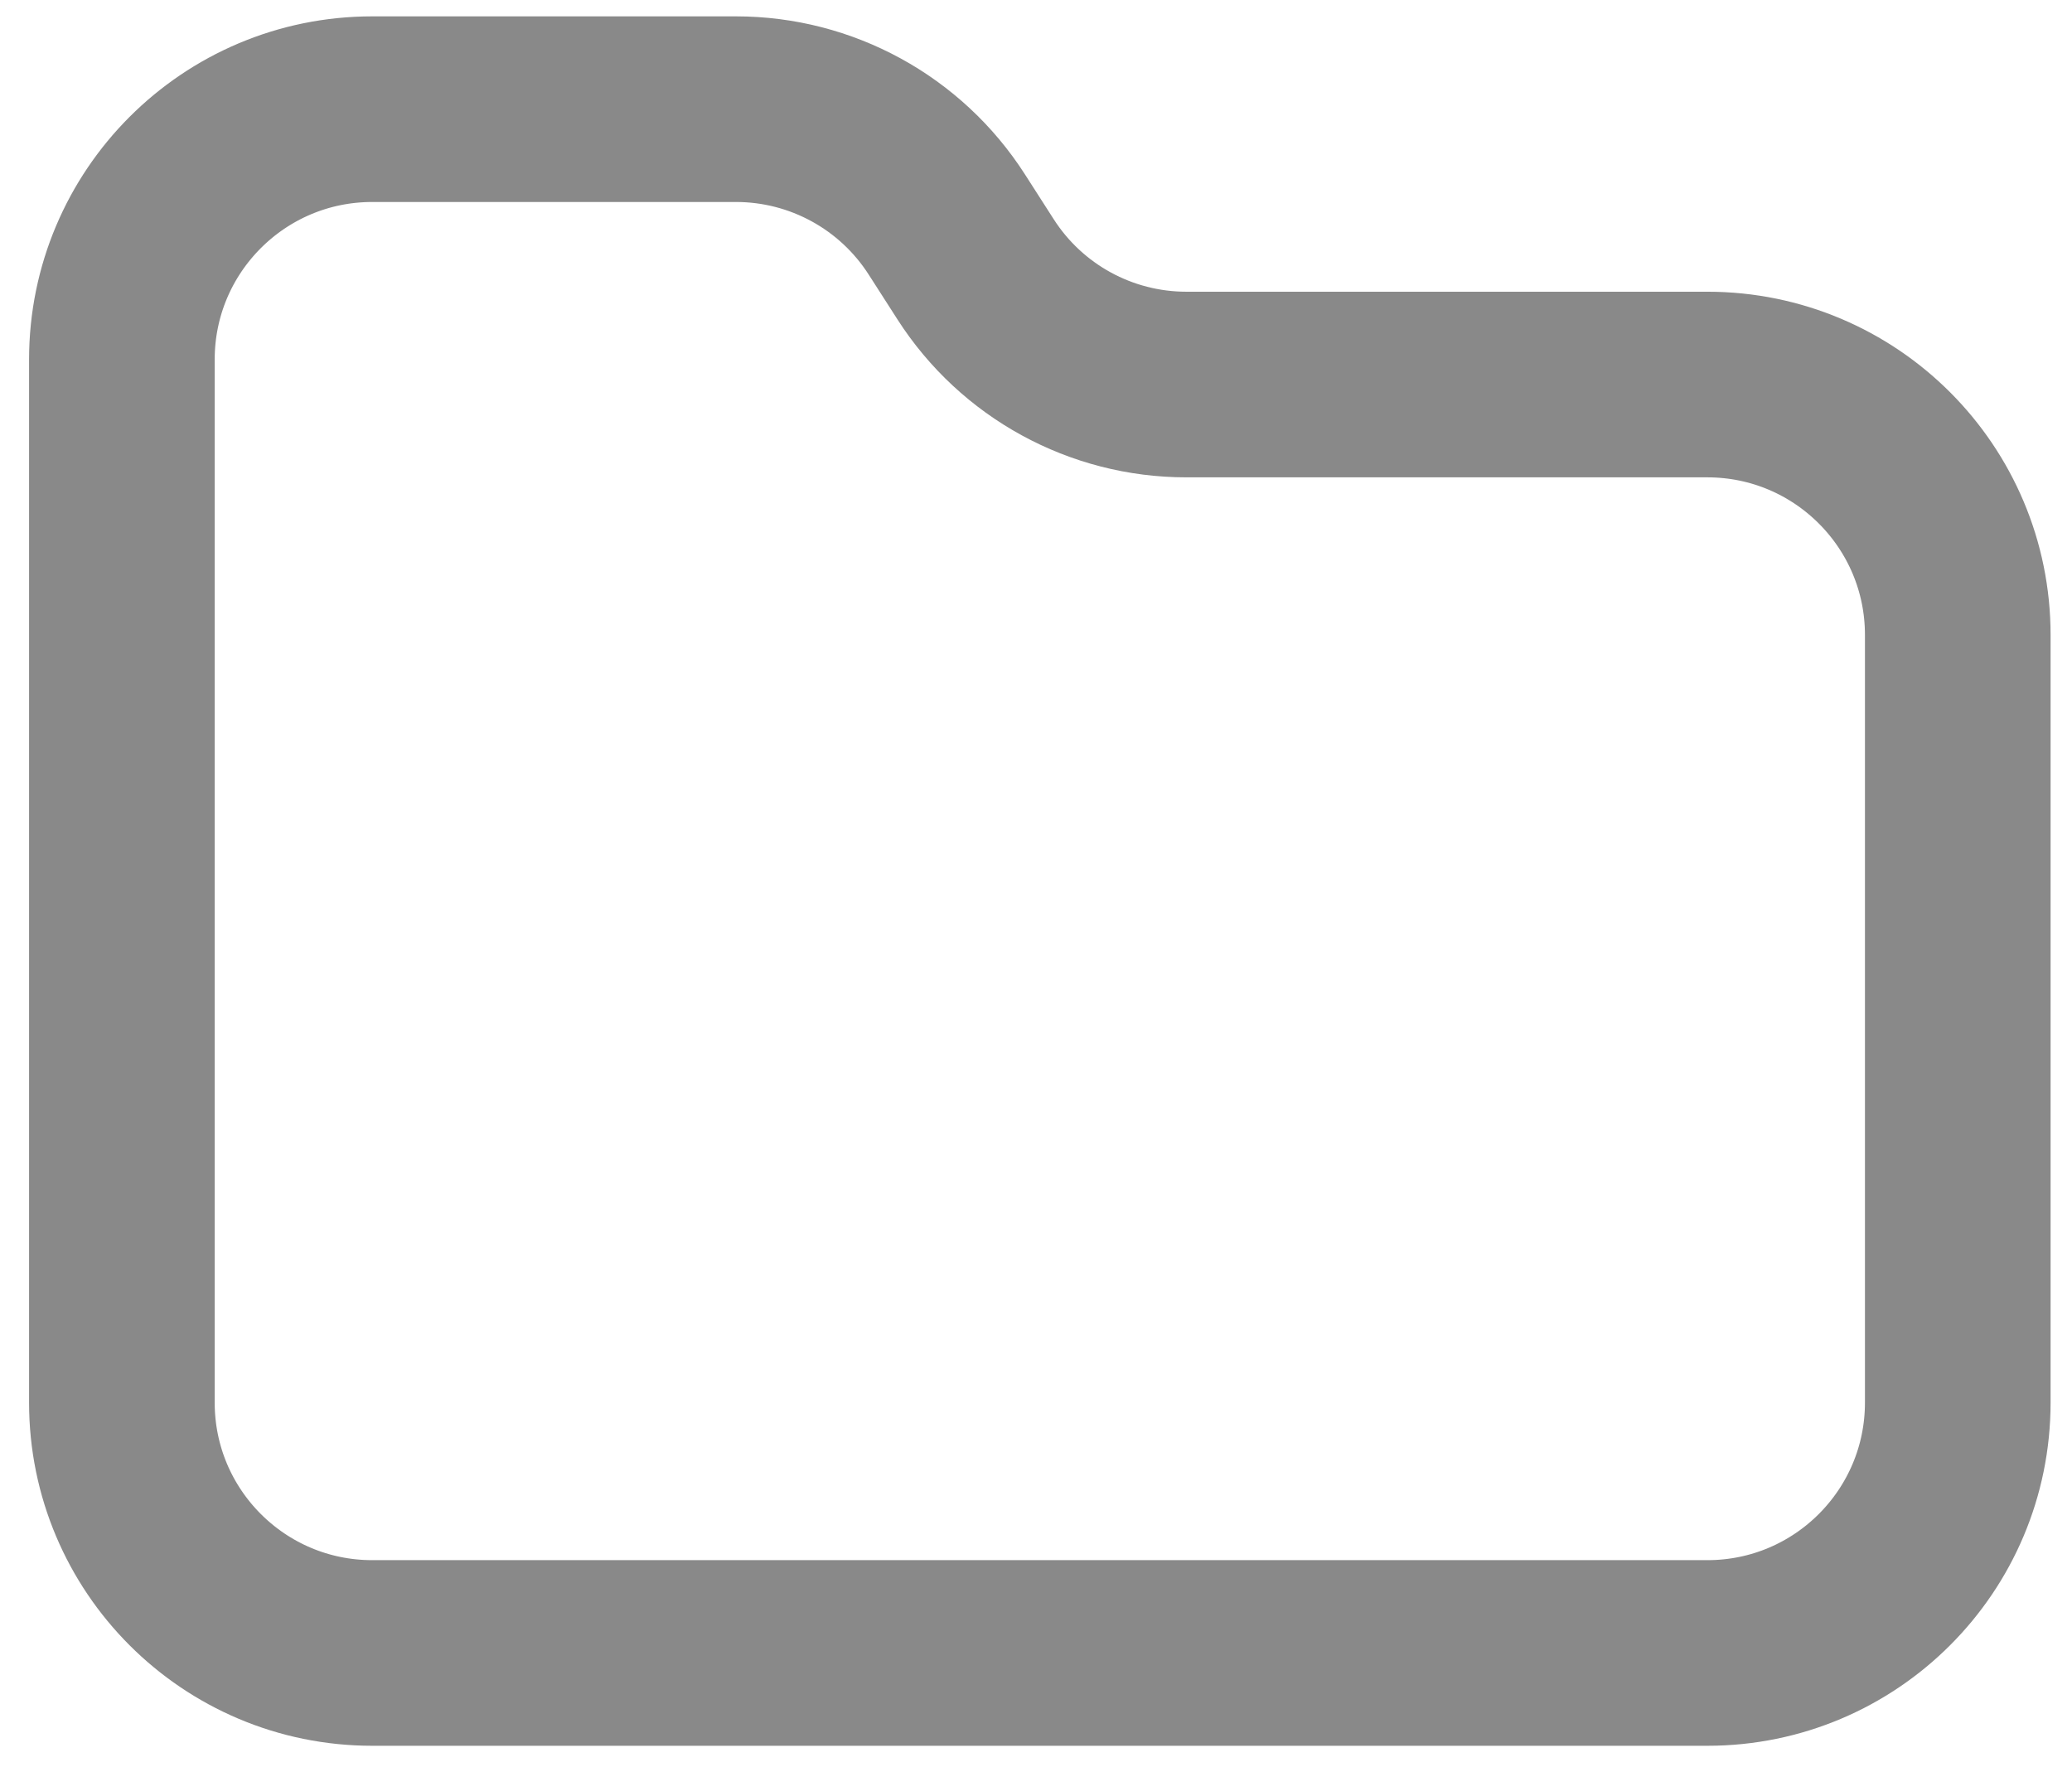 <svg width="68" height="58" viewBox="0 0 68 58" fill="none" xmlns="http://www.w3.org/2000/svg">
<path d="M64.251 46.032C64.251 50.57 60.572 54.248 56.035 54.248H12.216C7.678 54.248 4 50.57 4 46.032V12.62V11.799C4 7.261 7.678 3.583 12.216 3.583H24.155C26.955 3.583 29.561 5.008 31.072 7.365L32.017 8.838C33.527 11.195 36.134 12.62 38.934 12.62H56.035C60.572 12.62 64.251 16.299 64.251 20.836V46.032Z" stroke="#898989" stroke-width="6.092" stroke-linejoin="round"/>
</svg>
